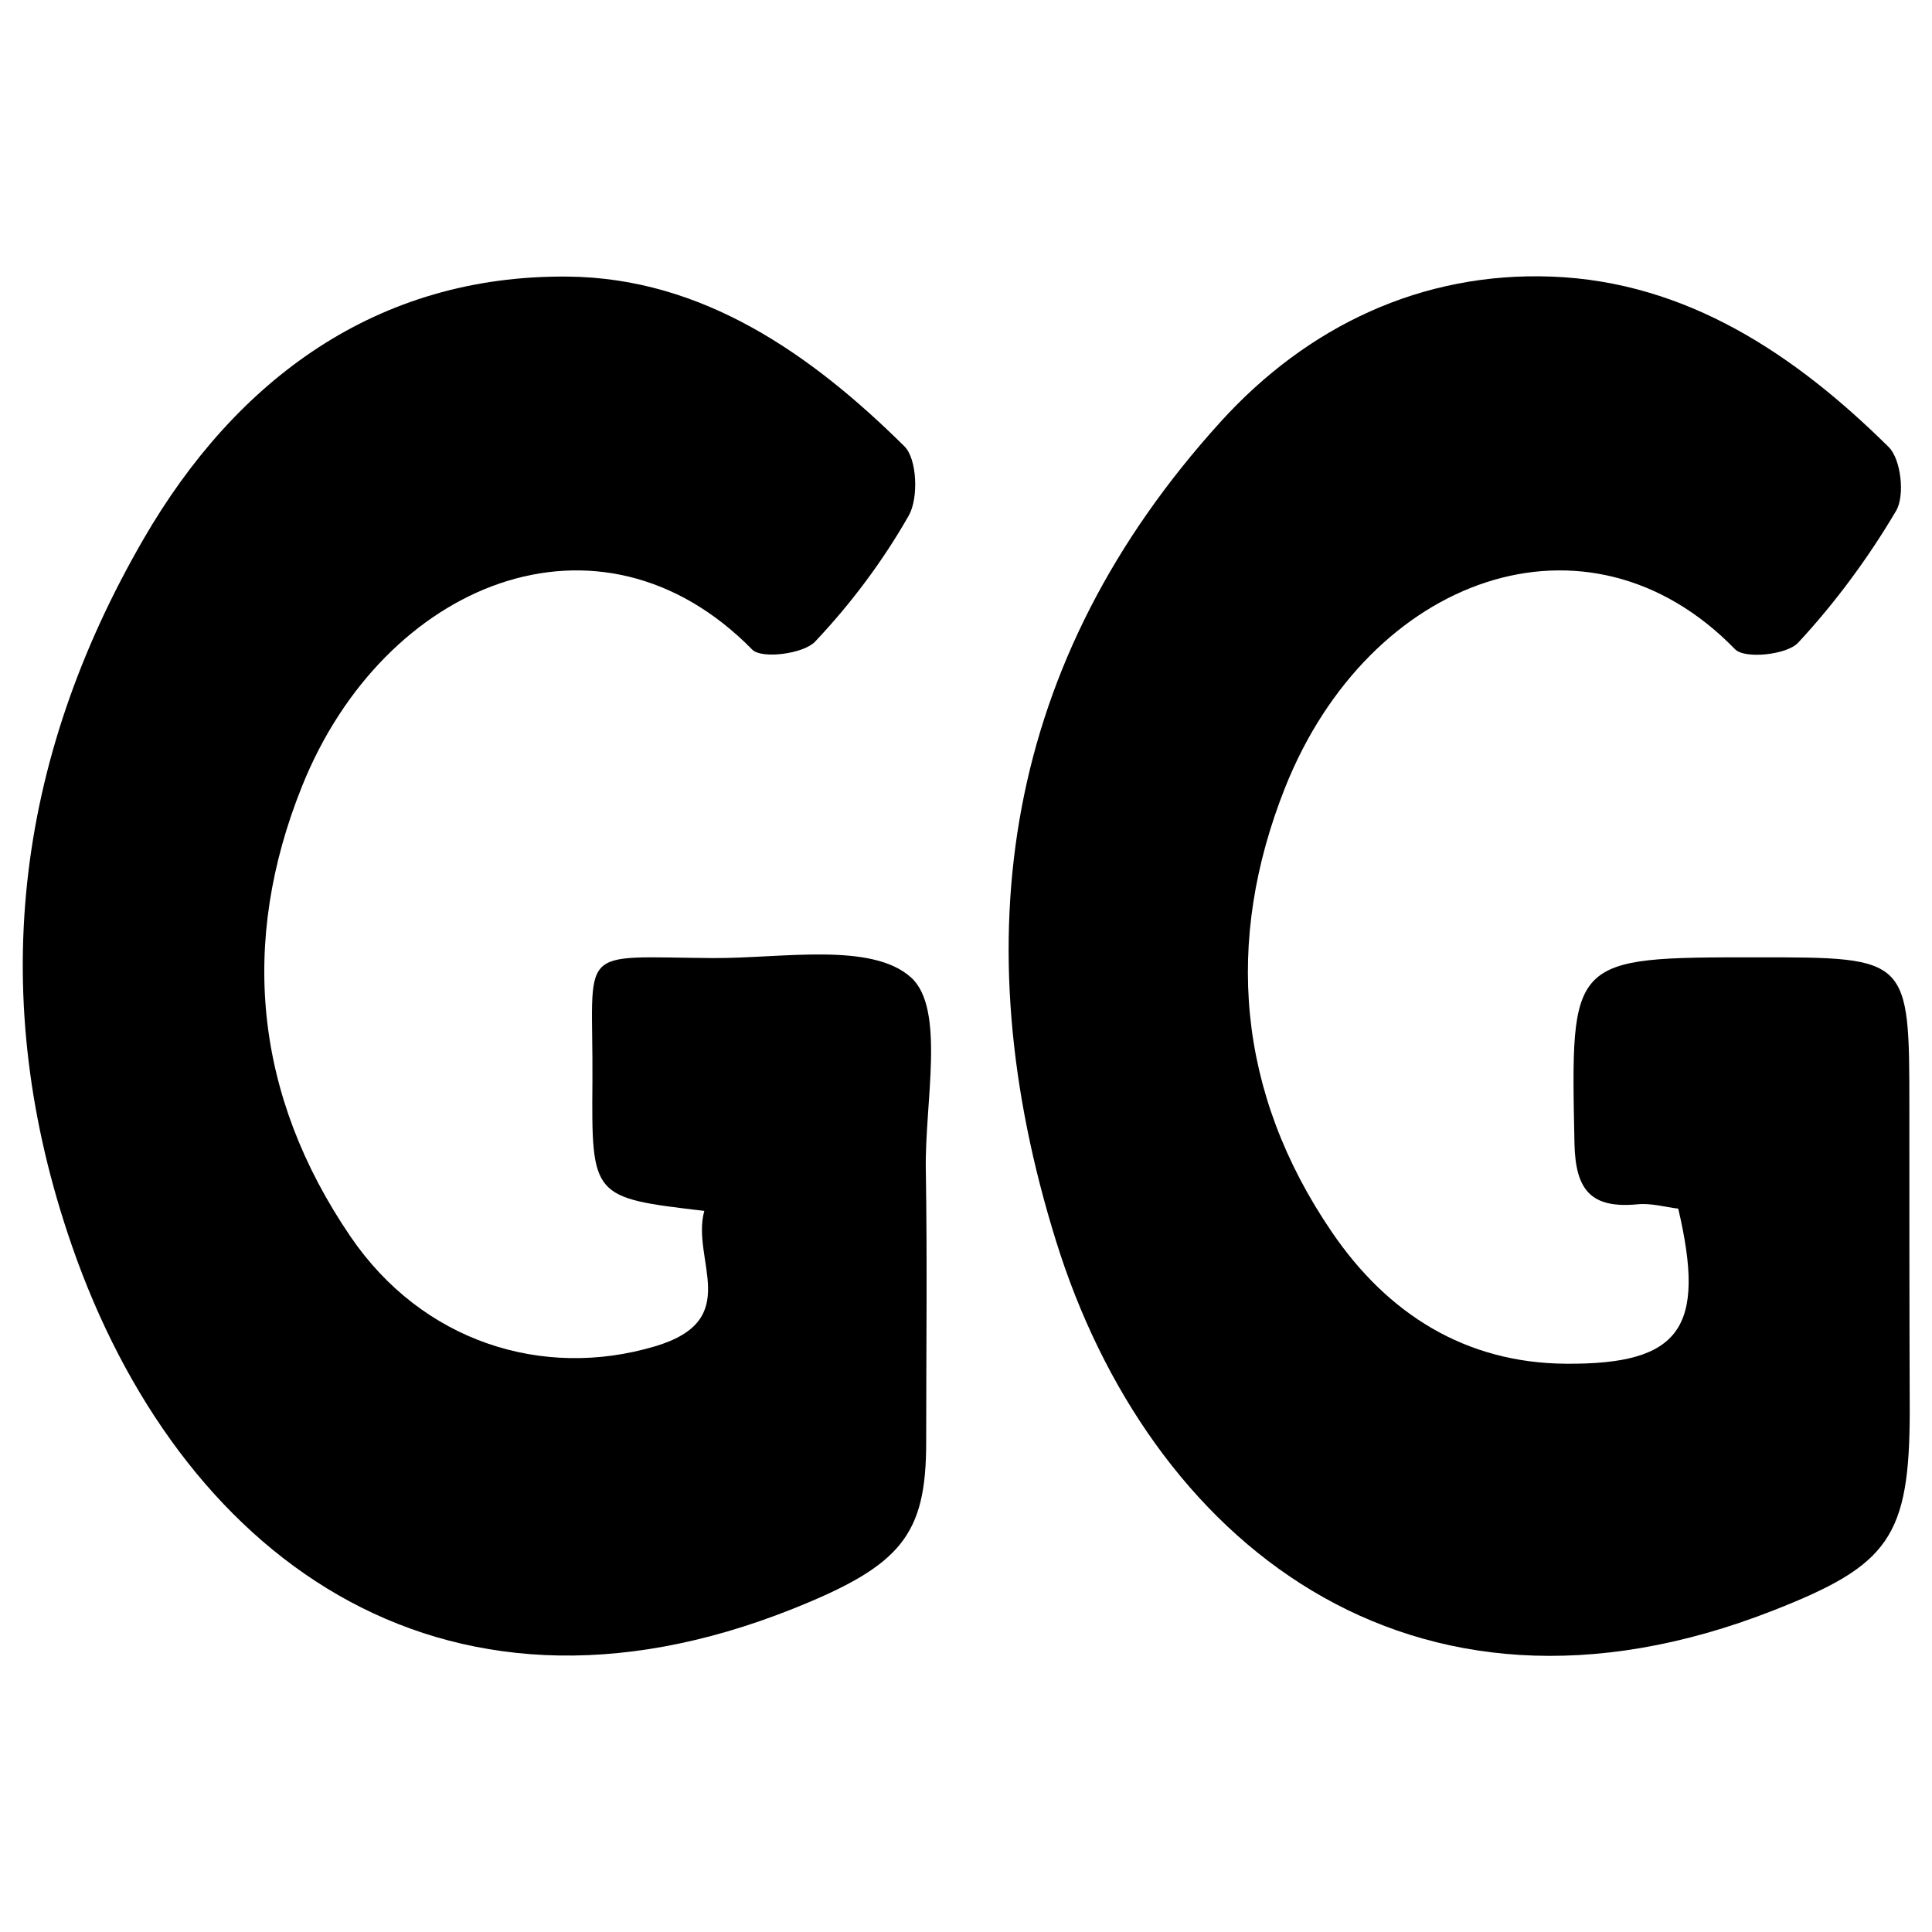 <?xml version="1.0" encoding="utf-8"?>
<!-- Generator: Adobe Illustrator 22.1.0, SVG Export Plug-In . SVG Version: 6.00 Build 0)  -->
<svg version="1.1" id="gg" xmlns="http://www.w3.org/2000/svg" xmlns:xlink="http://www.w3.org/1999/xlink" x="0px" y="0px"
	 viewBox="0 0 1024 1024" style="enable-background:new 0 0 1024 1024;" xml:space="preserve">
<g>
	<path d="M1012,587.4c0-80,0-80-80.6-80c-99.7,0-98.9,0-96.9,98.6c0.5,25.3,9.2,34.6,33.5,32.3c7.2-0.7,14.7,1.5,21.5,2.3
		c14.8,63.1,1.5,82.7-59.7,82.2c-53-0.4-94.3-26.3-123.9-69.8c-50.4-73.9-57-154.4-24.8-235.5c44.6-112.1,160.3-153.8,238.5-73.4
		c5.1,5.3,27.4,3,33.4-3.4c19.7-21.2,37.3-45.1,52-70c4.7-8.1,2.6-27.2-3.9-33.7c-49.6-49.1-107.2-87.7-178.7-90.4
		c-68.8-2.6-129.4,26.2-175.4,76.9c-115,126.7-137.2,273.8-87.3,434.2c48.9,157.5,186.6,271.8,380.1,195.9
		c61.2-24,72.4-38.6,72.4-106.1C1012,694.1,1012,640.8,1012,587.4z"/>
	<path d="M482.9,518.1c-21-19-68.7-10.1-104.9-10.3c-73.8-0.5-63.5-7.4-64,65.5c-0.5,61.5-0.1,61.5,59.3,68.5
		c-7.2,26,21.2,57.8-26.2,71.8c-59.5,17.7-123.4-2.4-161.4-58.3c-51-74.9-58.8-156-25.6-238.6c43.2-107.7,157.4-155,238.6-72.4
		c5,5.1,27.1,2.3,33.3-4.2c19-20.1,36-42.8,49.7-66.9c5.2-9.2,4.4-29.9-2.3-36.6c-49.5-49-107.1-89.3-178.4-90
		c-101.4-1-176,54.7-224.8,138.9c-68.3,117.8-83.8,243.2-38,375c56,161.4,192.9,267.8,382.3,192.1c57.2-22.9,70.4-39,70.4-88.2
		c0-48.2,0.6-96.4-0.2-144.6C490.1,584.6,501.2,534.7,482.9,518.1z"/>
</g>
</svg>
